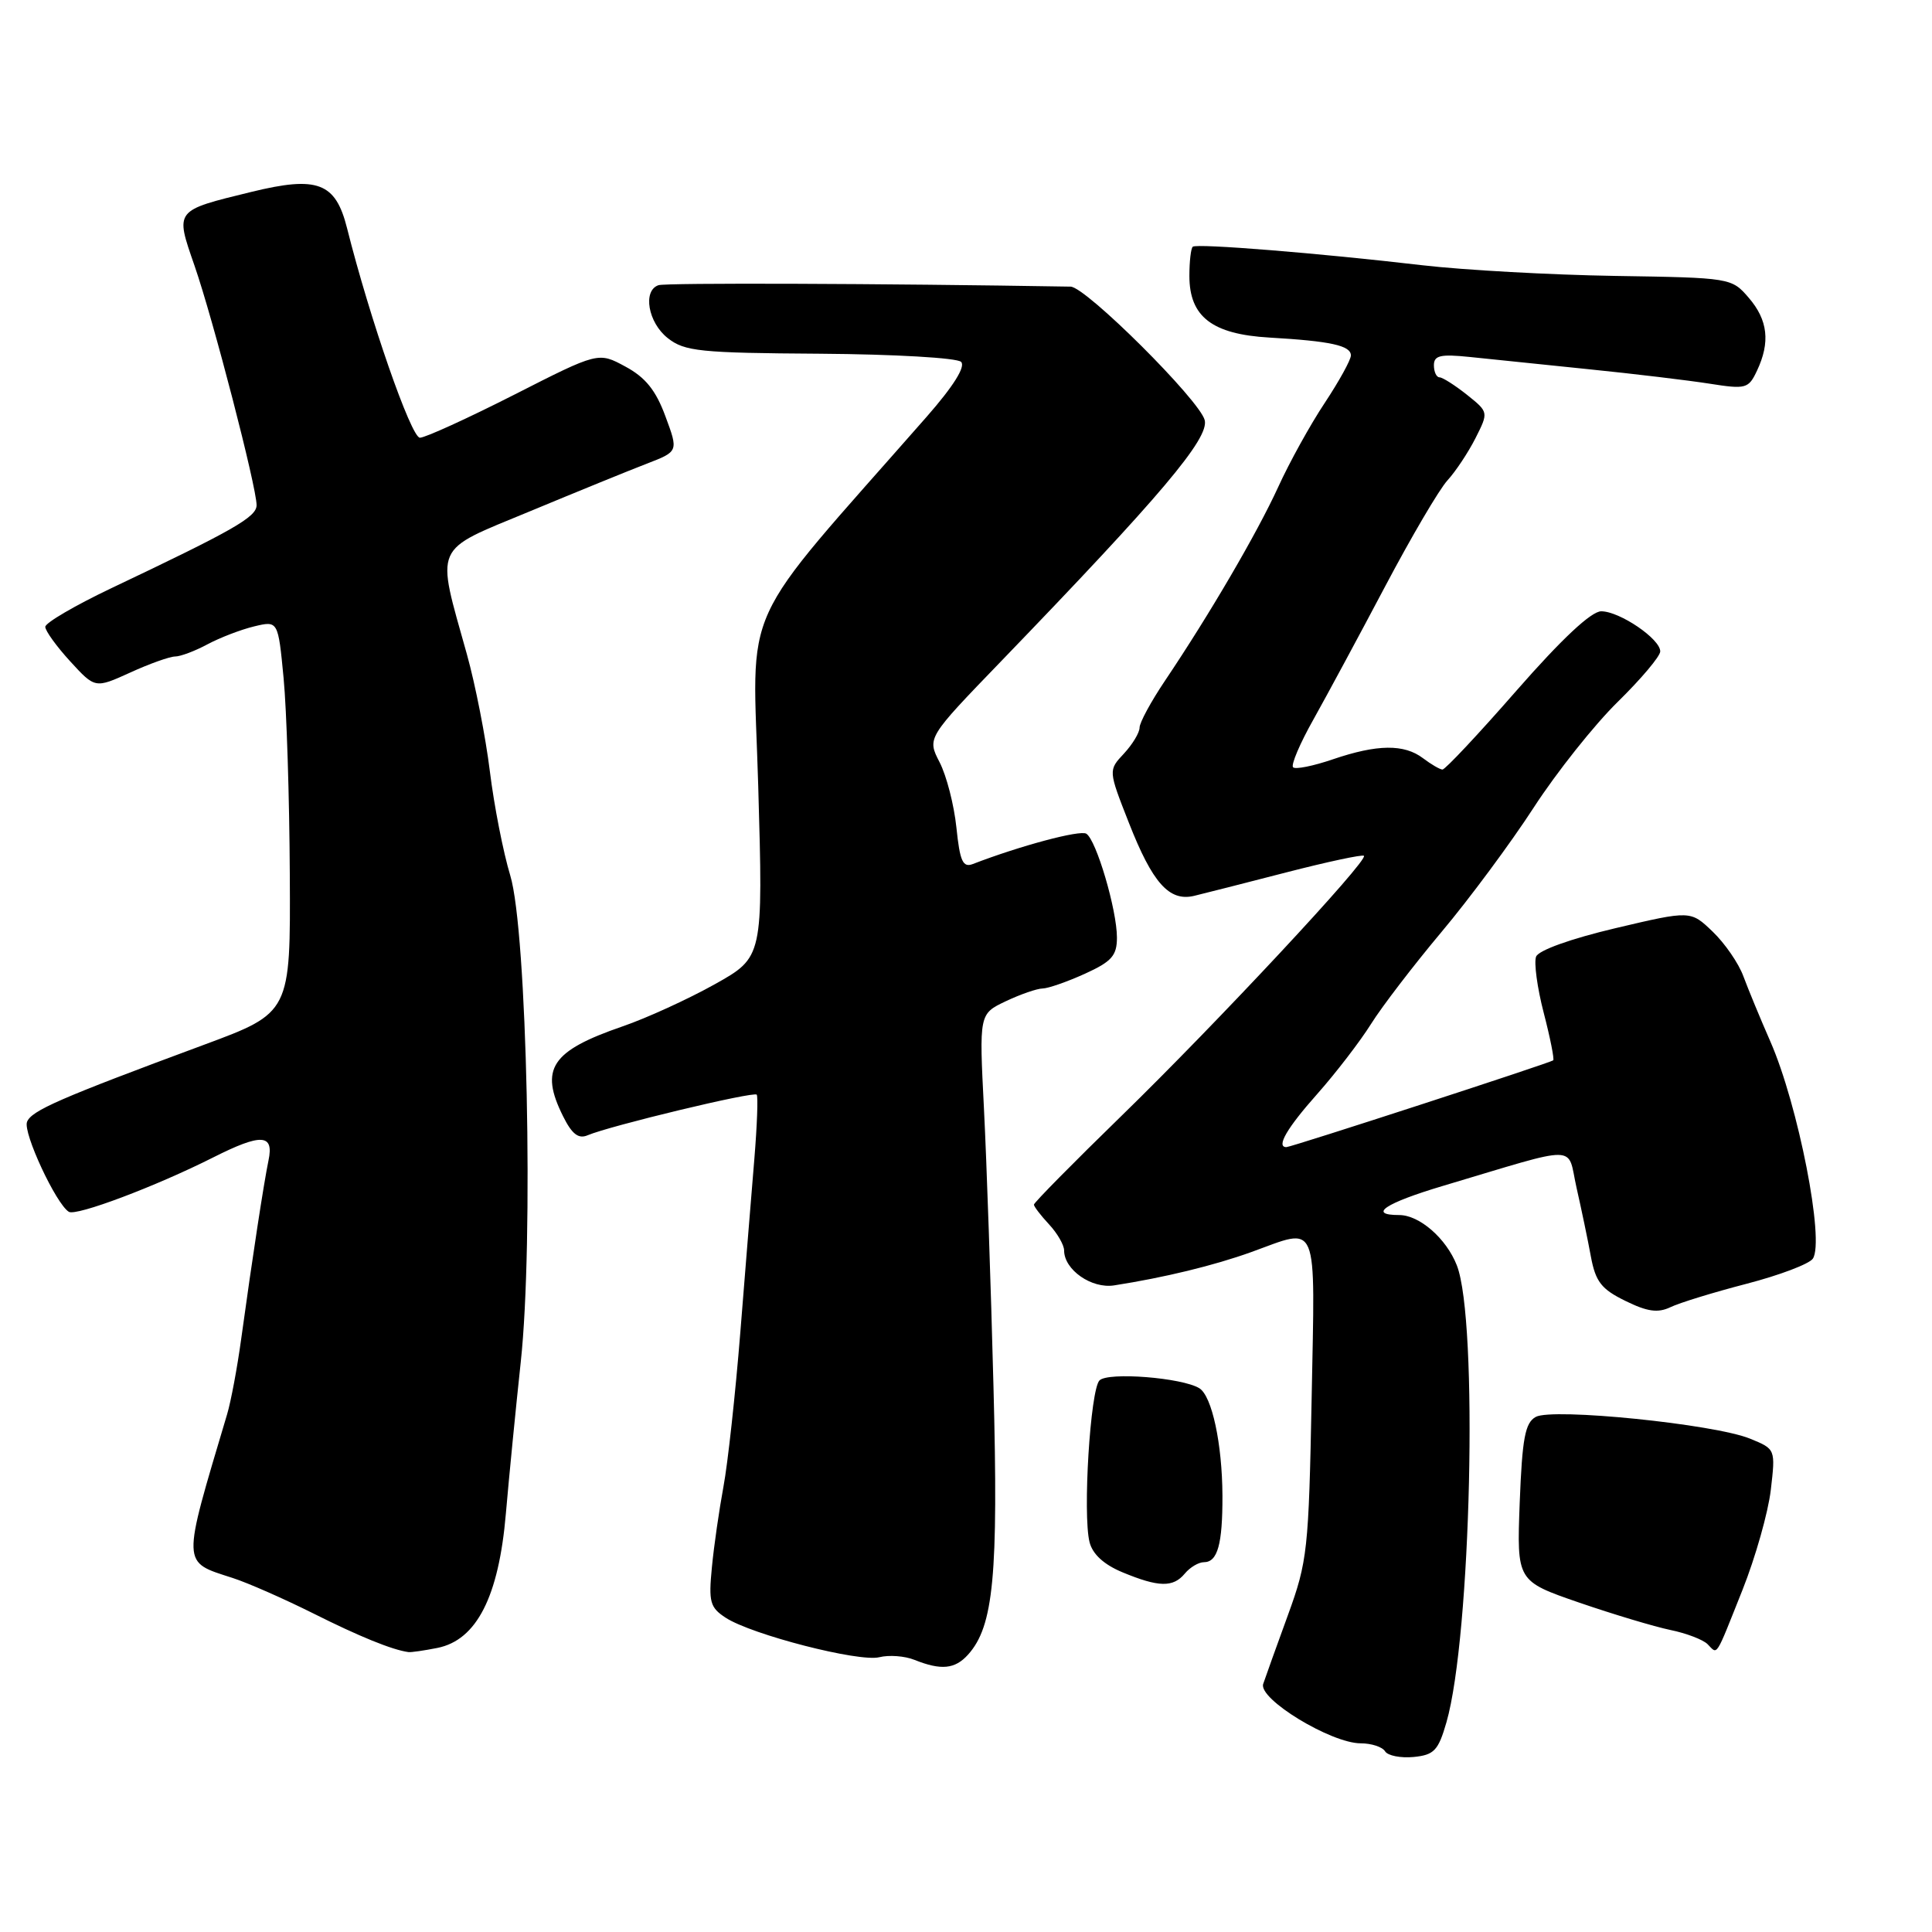 <?xml version="1.0" encoding="UTF-8" standalone="no"?>
<!DOCTYPE svg PUBLIC "-//W3C//DTD SVG 1.1//EN" "http://www.w3.org/Graphics/SVG/1.1/DTD/svg11.dtd" >
<svg xmlns="http://www.w3.org/2000/svg" xmlns:xlink="http://www.w3.org/1999/xlink" version="1.1" viewBox="0 0 256 256">
 <g >
 <path fill="currentColor"
d=" M 191.66 228.22 C 194.93 216.87 195.89 174.95 193.04 167.67 C 191.65 164.11 188.09 161.00 185.40 161.00 C 181.17 161.00 183.56 159.41 191.22 157.13 C 209.65 151.64 207.60 151.61 208.90 157.38 C 209.54 160.20 210.40 164.30 210.80 166.50 C 211.42 169.83 212.19 170.82 215.36 172.37 C 218.28 173.81 219.68 174.00 221.34 173.21 C 222.53 172.63 227.07 171.24 231.42 170.11 C 235.78 168.98 239.74 167.48 240.21 166.78 C 241.80 164.44 238.27 146.42 234.58 138.00 C 233.25 134.97 231.65 131.09 231.01 129.37 C 230.38 127.64 228.54 124.98 226.93 123.44 C 224.01 120.64 224.01 120.64 214.05 122.99 C 208.13 124.39 203.86 125.92 203.54 126.76 C 203.24 127.54 203.69 130.89 204.55 134.20 C 205.41 137.51 205.97 140.35 205.81 140.50 C 205.44 140.83 171.11 152.00 170.45 152.00 C 169.06 152.00 170.52 149.48 174.53 144.97 C 177.02 142.16 180.23 137.98 181.67 135.68 C 183.11 133.38 187.31 127.90 191.00 123.50 C 194.70 119.10 200.20 111.67 203.23 107.00 C 206.26 102.33 211.27 96.03 214.36 93.00 C 217.45 89.97 219.98 86.97 219.99 86.32 C 220.01 84.67 214.61 81.00 212.17 81.00 C 210.85 81.00 206.94 84.66 200.95 91.50 C 195.90 97.28 191.48 101.99 191.13 101.97 C 190.78 101.95 189.63 101.28 188.56 100.47 C 186.05 98.57 182.50 98.61 176.62 100.61 C 174.02 101.50 171.64 101.98 171.34 101.67 C 171.03 101.37 172.25 98.50 174.05 95.31 C 175.84 92.11 180.12 84.17 183.56 77.66 C 187.00 71.15 190.70 64.85 191.79 63.66 C 192.88 62.47 194.55 59.95 195.51 58.06 C 197.25 54.61 197.25 54.61 194.38 52.31 C 192.79 51.05 191.16 50.01 190.75 50.00 C 190.34 50.00 190.00 49.28 190.00 48.40 C 190.00 47.10 190.86 46.90 194.75 47.30 C 197.36 47.57 204.43 48.30 210.46 48.92 C 216.50 49.53 223.72 50.40 226.53 50.84 C 231.35 51.60 231.69 51.50 232.81 49.12 C 234.59 45.35 234.26 42.41 231.72 39.46 C 229.45 36.82 229.33 36.80 213.97 36.56 C 205.46 36.42 194.00 35.79 188.50 35.15 C 174.73 33.54 158.59 32.24 158.05 32.69 C 157.80 32.90 157.60 34.64 157.60 36.56 C 157.60 41.97 160.61 44.29 168.21 44.73 C 176.34 45.20 179.00 45.79 179.00 47.10 C 179.00 47.68 177.44 50.51 175.54 53.38 C 173.63 56.25 170.85 61.27 169.36 64.55 C 166.56 70.66 160.29 81.39 154.36 90.21 C 152.51 92.96 151.00 95.75 151.00 96.41 C 151.00 97.08 150.07 98.62 148.93 99.85 C 146.85 102.07 146.85 102.07 149.58 109.02 C 152.71 117.00 154.92 119.48 158.21 118.71 C 159.47 118.41 164.97 117.01 170.43 115.60 C 175.90 114.19 180.53 113.20 180.73 113.40 C 181.34 114.00 161.20 135.59 148.63 147.83 C 142.24 154.05 137.00 159.36 137.00 159.62 C 137.00 159.87 137.90 161.05 139.00 162.23 C 140.10 163.41 141.00 164.97 141.00 165.69 C 141.00 168.25 144.64 170.79 147.63 170.32 C 154.30 169.28 160.84 167.69 165.79 165.91 C 174.85 162.64 174.25 161.18 173.80 185.25 C 173.41 205.38 173.25 206.90 170.66 214.00 C 169.16 218.12 167.68 222.23 167.38 223.13 C 166.71 225.12 176.37 231.00 180.31 231.00 C 181.73 231.00 183.18 231.48 183.53 232.06 C 183.89 232.64 185.59 232.97 187.31 232.81 C 190.03 232.54 190.58 231.96 191.66 228.22 Z  M 128.27 219.25 C 131.66 215.49 132.30 208.78 131.64 183.68 C 131.30 170.38 130.73 153.84 130.38 146.92 C 129.74 134.35 129.74 134.35 133.27 132.67 C 135.21 131.75 137.41 130.99 138.15 130.98 C 138.89 130.97 141.41 130.09 143.75 129.03 C 147.31 127.41 148.00 126.63 148.00 124.23 C 148.00 120.57 145.26 111.28 143.94 110.47 C 143.11 109.95 135.20 112.06 128.90 114.49 C 127.58 114.99 127.19 114.12 126.73 109.66 C 126.42 106.67 125.42 102.78 124.50 101.00 C 122.84 97.78 122.84 97.78 132.67 87.60 C 153.84 65.66 160.24 58.09 159.63 55.67 C 158.97 53.04 143.88 38.01 141.86 37.98 C 116.79 37.56 88.20 37.46 87.25 37.79 C 85.13 38.51 85.87 42.75 88.48 44.80 C 90.71 46.56 92.73 46.77 108.67 46.87 C 118.54 46.94 126.82 47.42 127.35 47.95 C 127.97 48.57 126.34 51.17 122.80 55.21 C 97.44 84.10 99.74 79.05 100.47 104.17 C 101.12 126.83 101.12 126.83 94.71 130.42 C 91.18 132.39 85.68 134.91 82.47 136.01 C 73.03 139.26 71.47 141.62 74.61 147.91 C 75.78 150.27 76.65 150.95 77.86 150.43 C 80.83 149.17 99.92 144.58 100.27 145.05 C 100.46 145.30 100.32 149.10 99.96 153.50 C 99.59 157.90 98.76 168.25 98.10 176.50 C 97.44 184.75 96.43 193.97 95.86 197.00 C 95.30 200.03 94.60 204.83 94.33 207.67 C 93.88 212.28 94.08 213.00 96.16 214.36 C 99.62 216.61 113.82 220.26 116.51 219.59 C 117.79 219.27 119.88 219.42 121.17 219.94 C 124.70 221.35 126.53 221.18 128.27 219.25 Z  M 57.95 218.36 C 63.16 217.32 66.09 211.57 67.03 200.56 C 67.46 195.58 68.35 186.55 69.00 180.50 C 70.73 164.58 69.84 123.32 67.61 116.00 C 66.69 112.97 65.47 106.77 64.91 102.21 C 64.35 97.66 62.98 90.68 61.87 86.71 C 57.75 71.95 57.22 73.14 70.17 67.77 C 76.40 65.18 83.39 62.33 85.70 61.44 C 89.90 59.82 89.90 59.82 88.17 55.16 C 86.90 51.71 85.52 50.00 82.86 48.57 C 79.28 46.63 79.28 46.63 68.10 52.32 C 61.95 55.44 56.34 58.00 55.64 58.00 C 54.48 58.00 48.99 42.21 45.98 30.21 C 44.46 24.18 42.08 23.28 33.30 25.43 C 23.07 27.93 23.20 27.77 25.77 35.19 C 28.24 42.30 34.00 64.55 34.00 66.94 C 33.99 68.51 31.01 70.22 14.75 77.94 C 9.94 80.23 6.00 82.53 6.00 83.06 C 6.00 83.59 7.49 85.65 9.30 87.63 C 12.60 91.23 12.60 91.23 17.25 89.12 C 19.80 87.95 22.48 87.00 23.20 86.99 C 23.91 86.99 25.85 86.26 27.50 85.37 C 29.15 84.49 31.93 83.42 33.68 83.00 C 36.85 82.24 36.85 82.24 37.58 89.87 C 37.98 94.07 38.35 105.75 38.40 115.84 C 38.50 134.19 38.50 134.19 27.00 138.45 C 7.89 145.53 4.15 147.17 3.58 148.66 C 3.03 150.09 7.42 159.52 9.12 160.57 C 10.09 161.18 20.62 157.21 28.22 153.38 C 34.62 150.15 36.32 150.24 35.58 153.75 C 34.96 156.74 33.46 166.50 31.96 177.41 C 31.44 181.21 30.60 185.71 30.09 187.41 C 24.05 207.69 24.02 206.88 30.83 209.09 C 32.85 209.74 37.65 211.86 41.50 213.78 C 47.60 216.84 51.97 218.62 54.12 218.91 C 54.47 218.96 56.19 218.71 57.95 218.36 Z  M 230.89 210.67 C 232.60 206.37 234.29 200.41 234.64 197.43 C 235.27 192.01 235.27 192.01 231.89 190.63 C 227.17 188.70 205.69 186.52 203.49 187.75 C 202.08 188.54 201.70 190.58 201.37 199.10 C 200.98 209.50 200.98 209.50 209.24 212.35 C 213.78 213.91 219.22 215.54 221.33 215.98 C 223.44 216.41 225.66 217.26 226.26 217.86 C 227.64 219.24 227.21 219.89 230.89 210.67 Z  M 157.00 208.50 C 157.68 207.68 158.82 207.00 159.52 207.00 C 161.34 207.00 162.00 204.62 161.98 198.17 C 161.95 191.31 160.59 184.98 158.92 183.95 C 156.65 182.55 146.83 181.77 145.69 182.91 C 144.47 184.13 143.45 200.66 144.37 204.34 C 144.77 205.94 146.28 207.32 148.74 208.34 C 153.54 210.33 155.45 210.37 157.00 208.50 Z "/>
</g>
</svg>